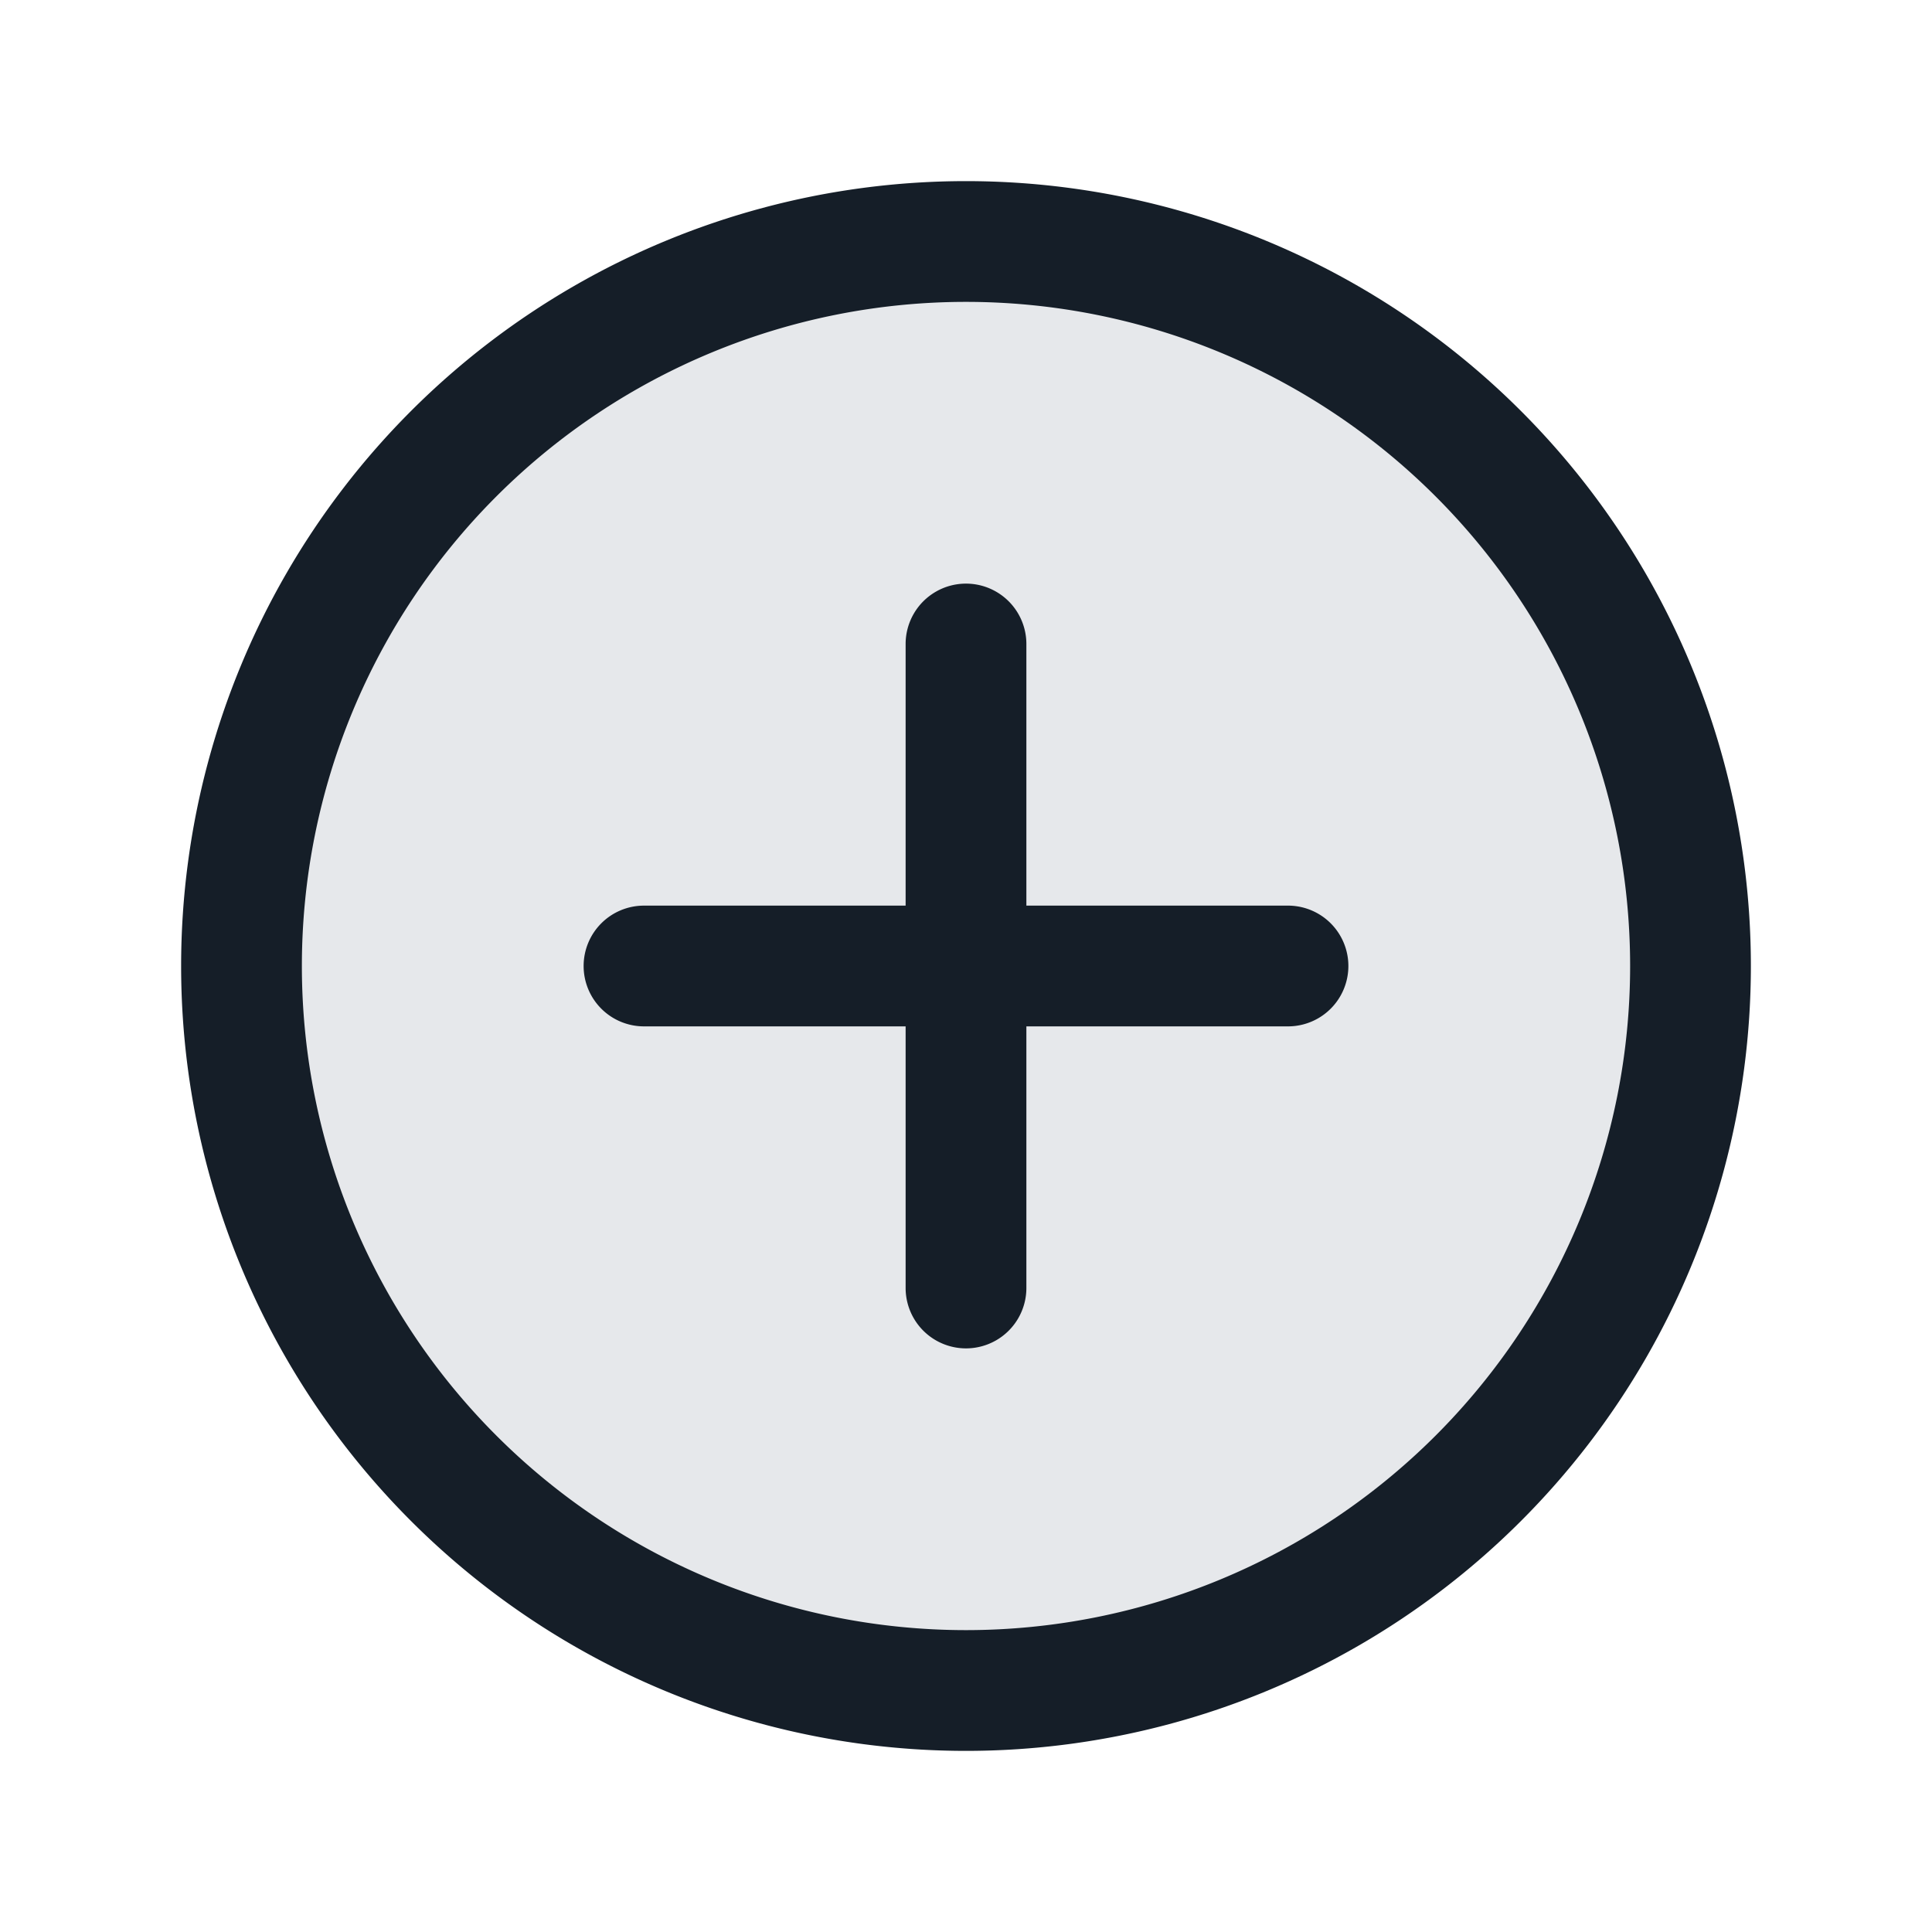 <svg xmlns="http://www.w3.org/2000/svg" viewBox="0 0 24 24"><path fill="#636F7E" opacity=".16" d="M21 12a9 9 0 1 1-18 0 9 9 0 1 1 18 0Z"/><path fill="#151E28" d="M2.25 12A9.75 9.75 0 0 1 12 2.25 9.75 9.75 0 0 1 21.75 12 9.75 9.75 0 0 1 12 21.75 9.75 9.75 0 0 1 2.25 12ZM12 3.75a8.25 8.25 0 1 0 0 16.5 8.25 8.25 0 0 0 0-16.5ZM7.25 12a.75.75 0 0 1 .75-.75h3.25V8a.75.75 0 0 1 1.5 0v3.25H16a.75.75 0 0 1 0 1.5h-3.25V16a.75.75 0 0 1-1.5 0v-3.25H8a.75.75 0 0 1-.75-.75Z"/></svg>